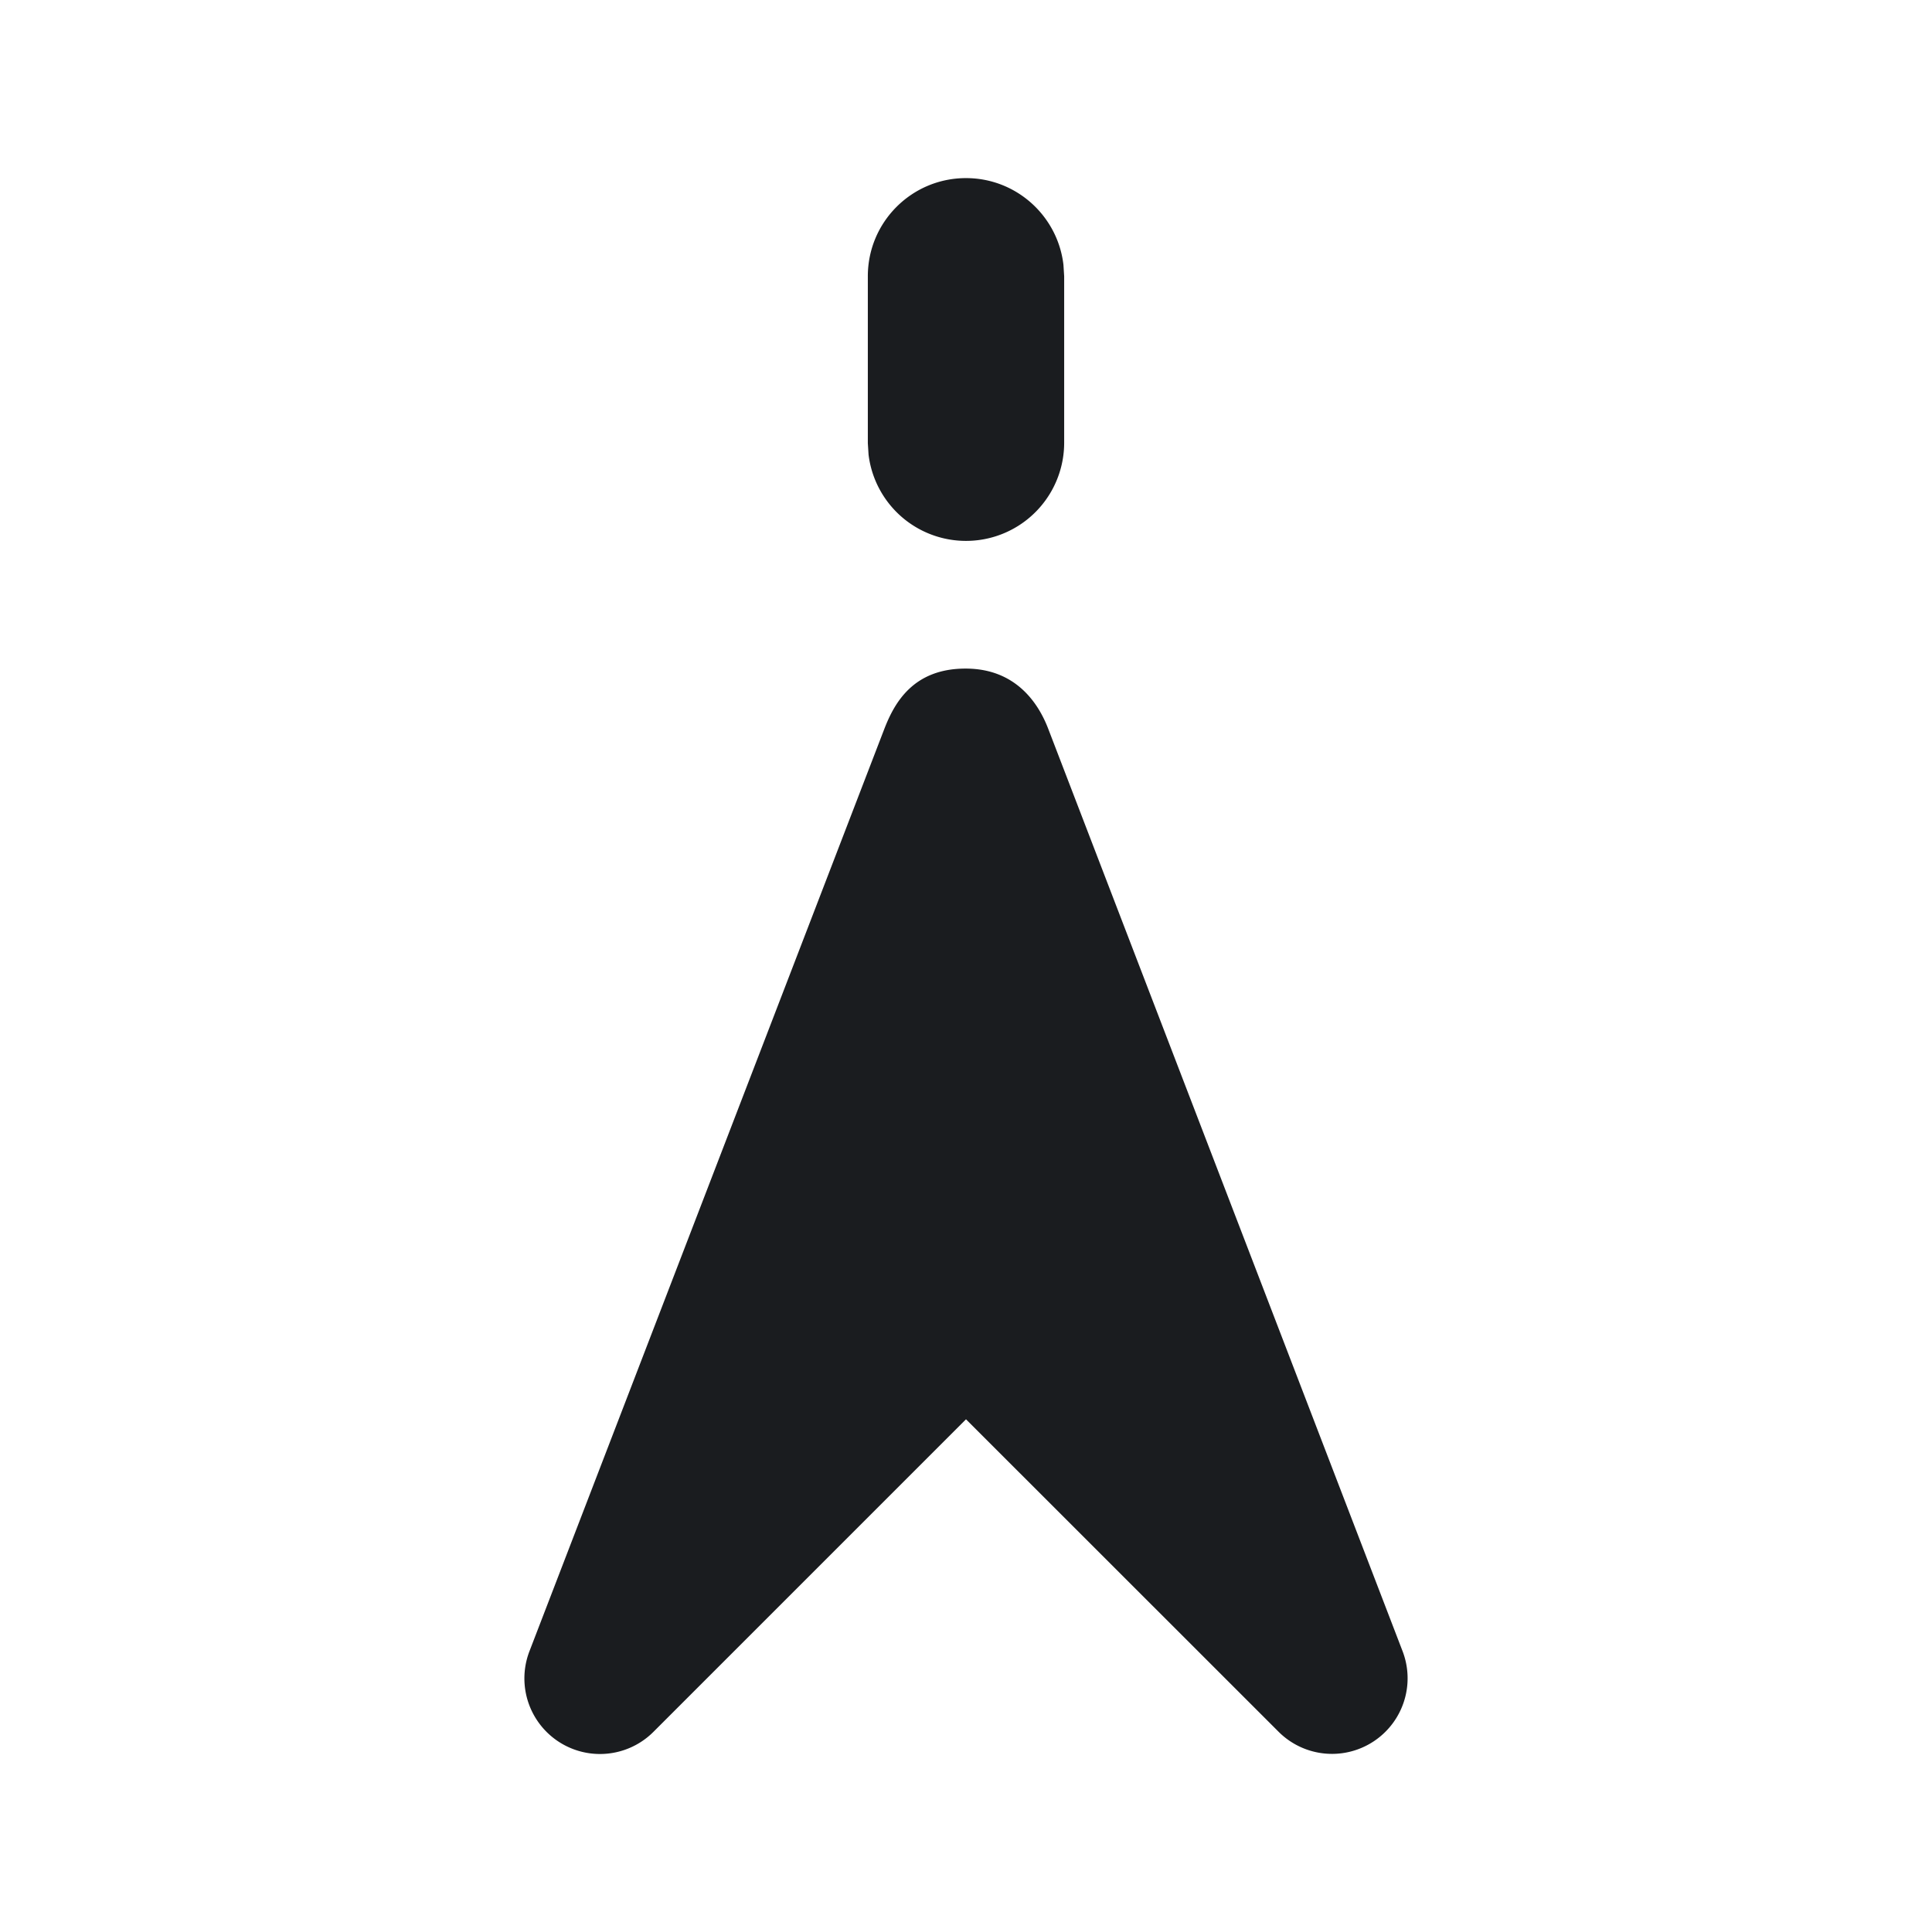 <svg xmlns="http://www.w3.org/2000/svg" width="16" height="16" fill="none"><g clip-path="url(#a)"><path fill="#1A1C1F" fill-rule="evenodd" d="M8 5.537c.412.001.599.286.68.496l2.935 7.64a.626.626 0 0 1-1.027.668L8 11.754l-2.588 2.588a.626.626 0 0 1-1.027-.668l2.94-7.641c.082-.21.237-.498.675-.496m0-4.062c.417 0 .76.314.807.718l.006.095V3.67a.813.813 0 0 1-1.62.095l-.006-.095V2.288c0-.45.364-.813.813-.813" clip-rule="evenodd"/></g><defs><clipPath id="a"><path fill="#fff" d="M0 0h16v16H0z"/></clipPath></defs></svg>